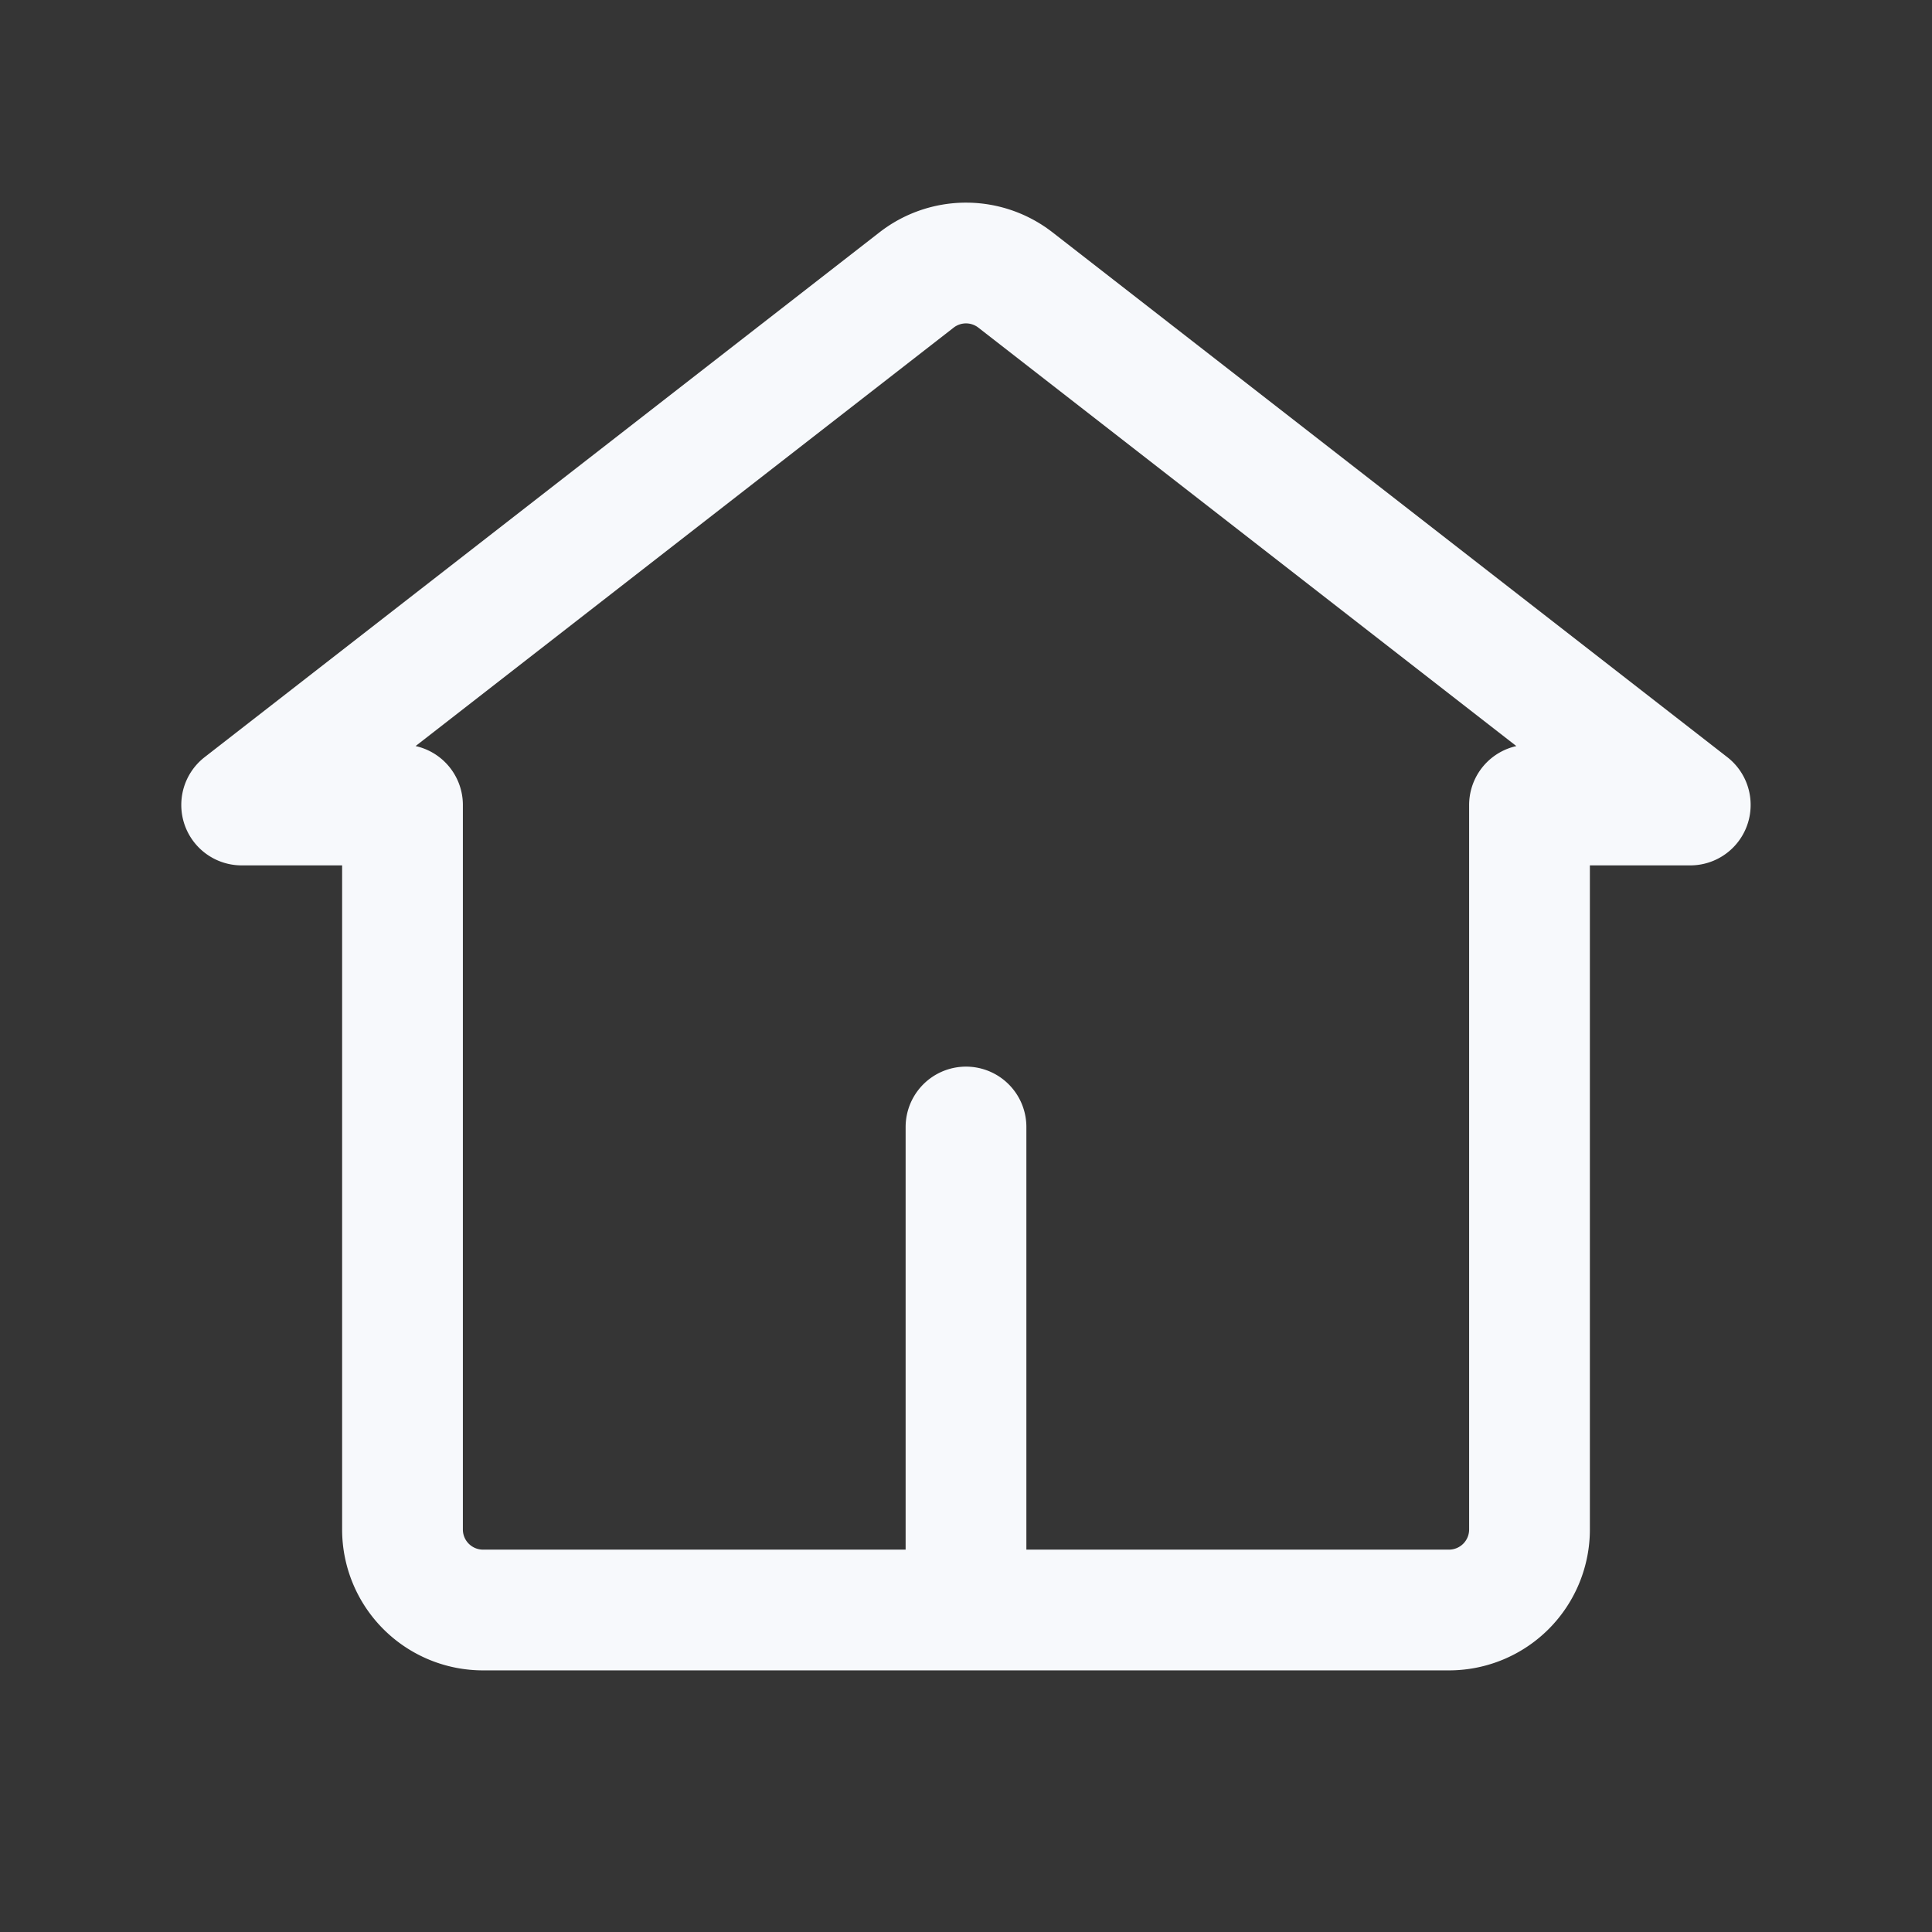<svg xmlns="http://www.w3.org/2000/svg" width="24" height="24" fill="none"><rect width="100%" height="100%" fill="#333333" stroke="none"/><path fill="#fff" fill-opacity=".01" d="M24 0v24H0V0z"/><path stroke="#F7F9FC" stroke-linecap="round" stroke-linejoin="round" stroke-width="1.5" d="M12 14v6M5 10v9a1 1 0 0 0 1 1h12a1 1 0 0 0 1-1v-9h1.997v-.002l-8.383-6.52a1 1 0 0 0-1.228 0l-8.384 6.52V10z"/></svg>